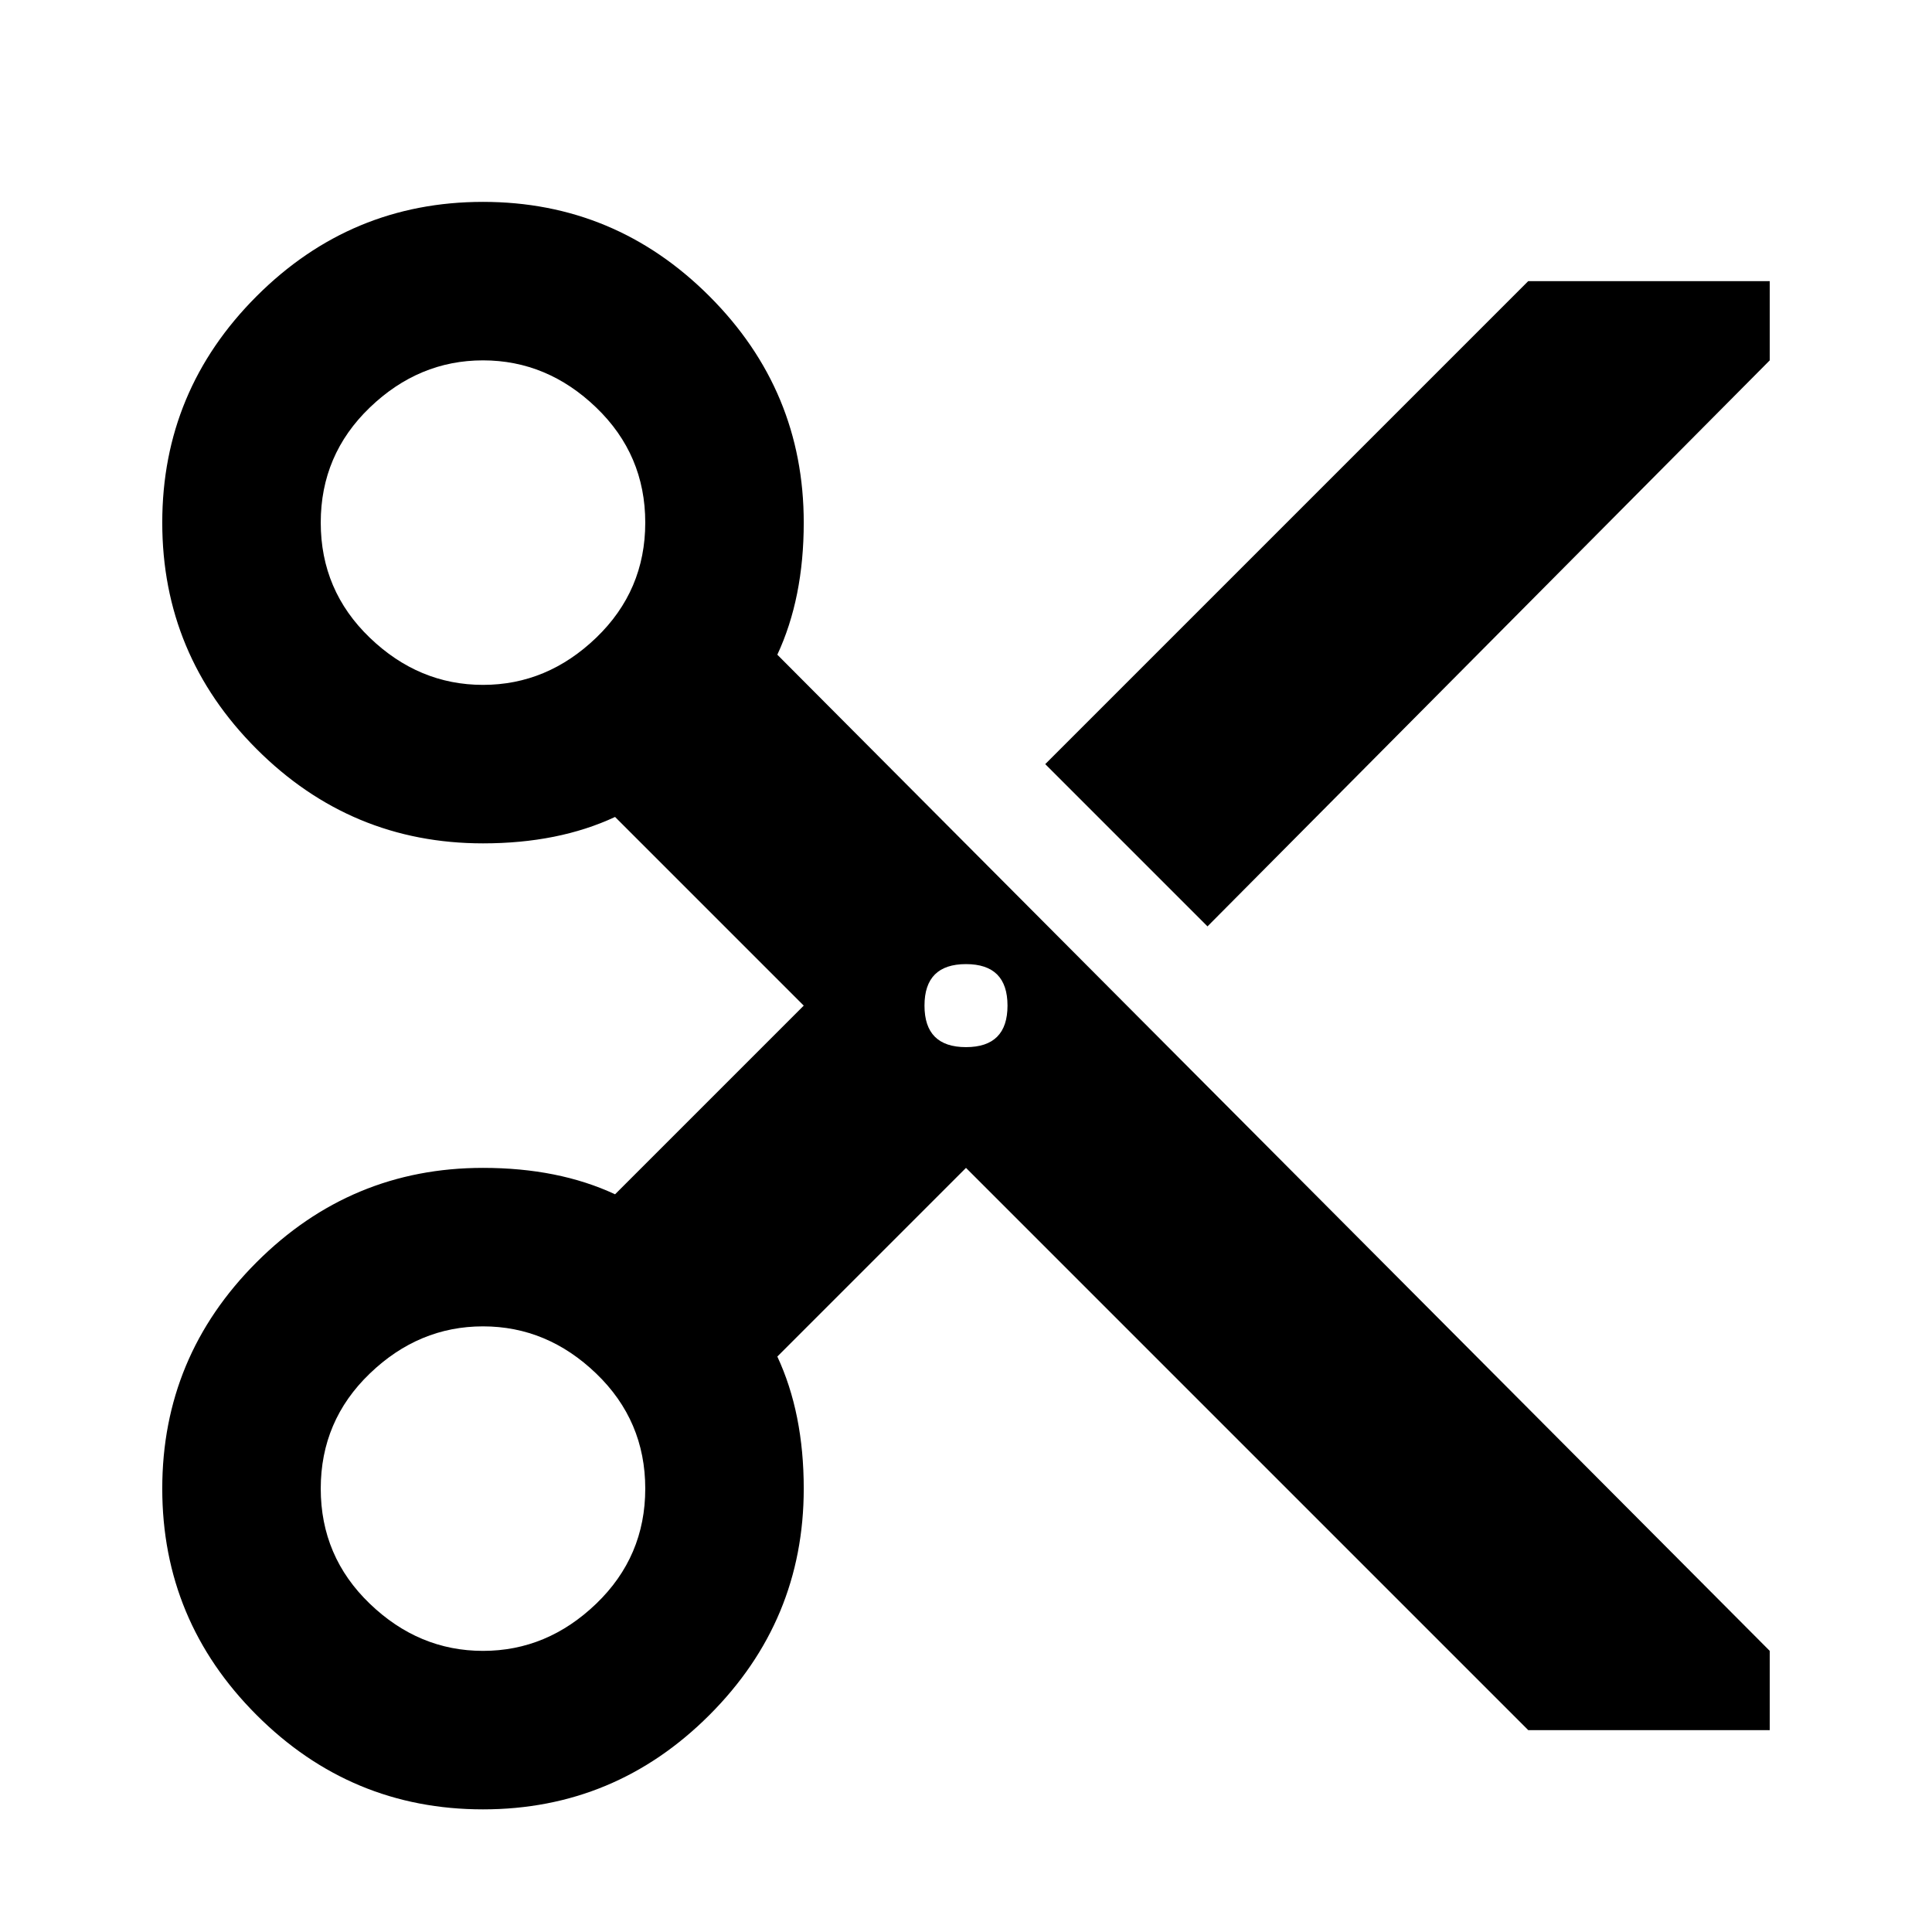 <svg xmlns="http://www.w3.org/2000/svg" viewBox="0 0 1024 1024"><path d="M810 149h128v42L640 491l-86-86 256-256M512 555q22 0 22-22t-22-22q-22 0-22 22t22 22M256 875q34 0 60-25t26-61q0-36-26-61t-60-25q-34 0-60 25t-26 61q0 36 26 61t60 25m0-512q34 0 60-25t26-61q0-36-26-61t-60-25q-34 0-60 25t-26 61q0 36 26 61t60 25m156-16l526 528v42H810L512 619 412 719q14 30 14 70 0 70-50 120t-120 50q-70 0-120-50T86 789q0-70 50-120t120-50q40 0 70 14l100-100-100-100q-30 14-70 14-70 0-120-50T86 277q0-70 50-120t120-50q70 0 120 50t50 120q0 40-14 70z"/></svg>